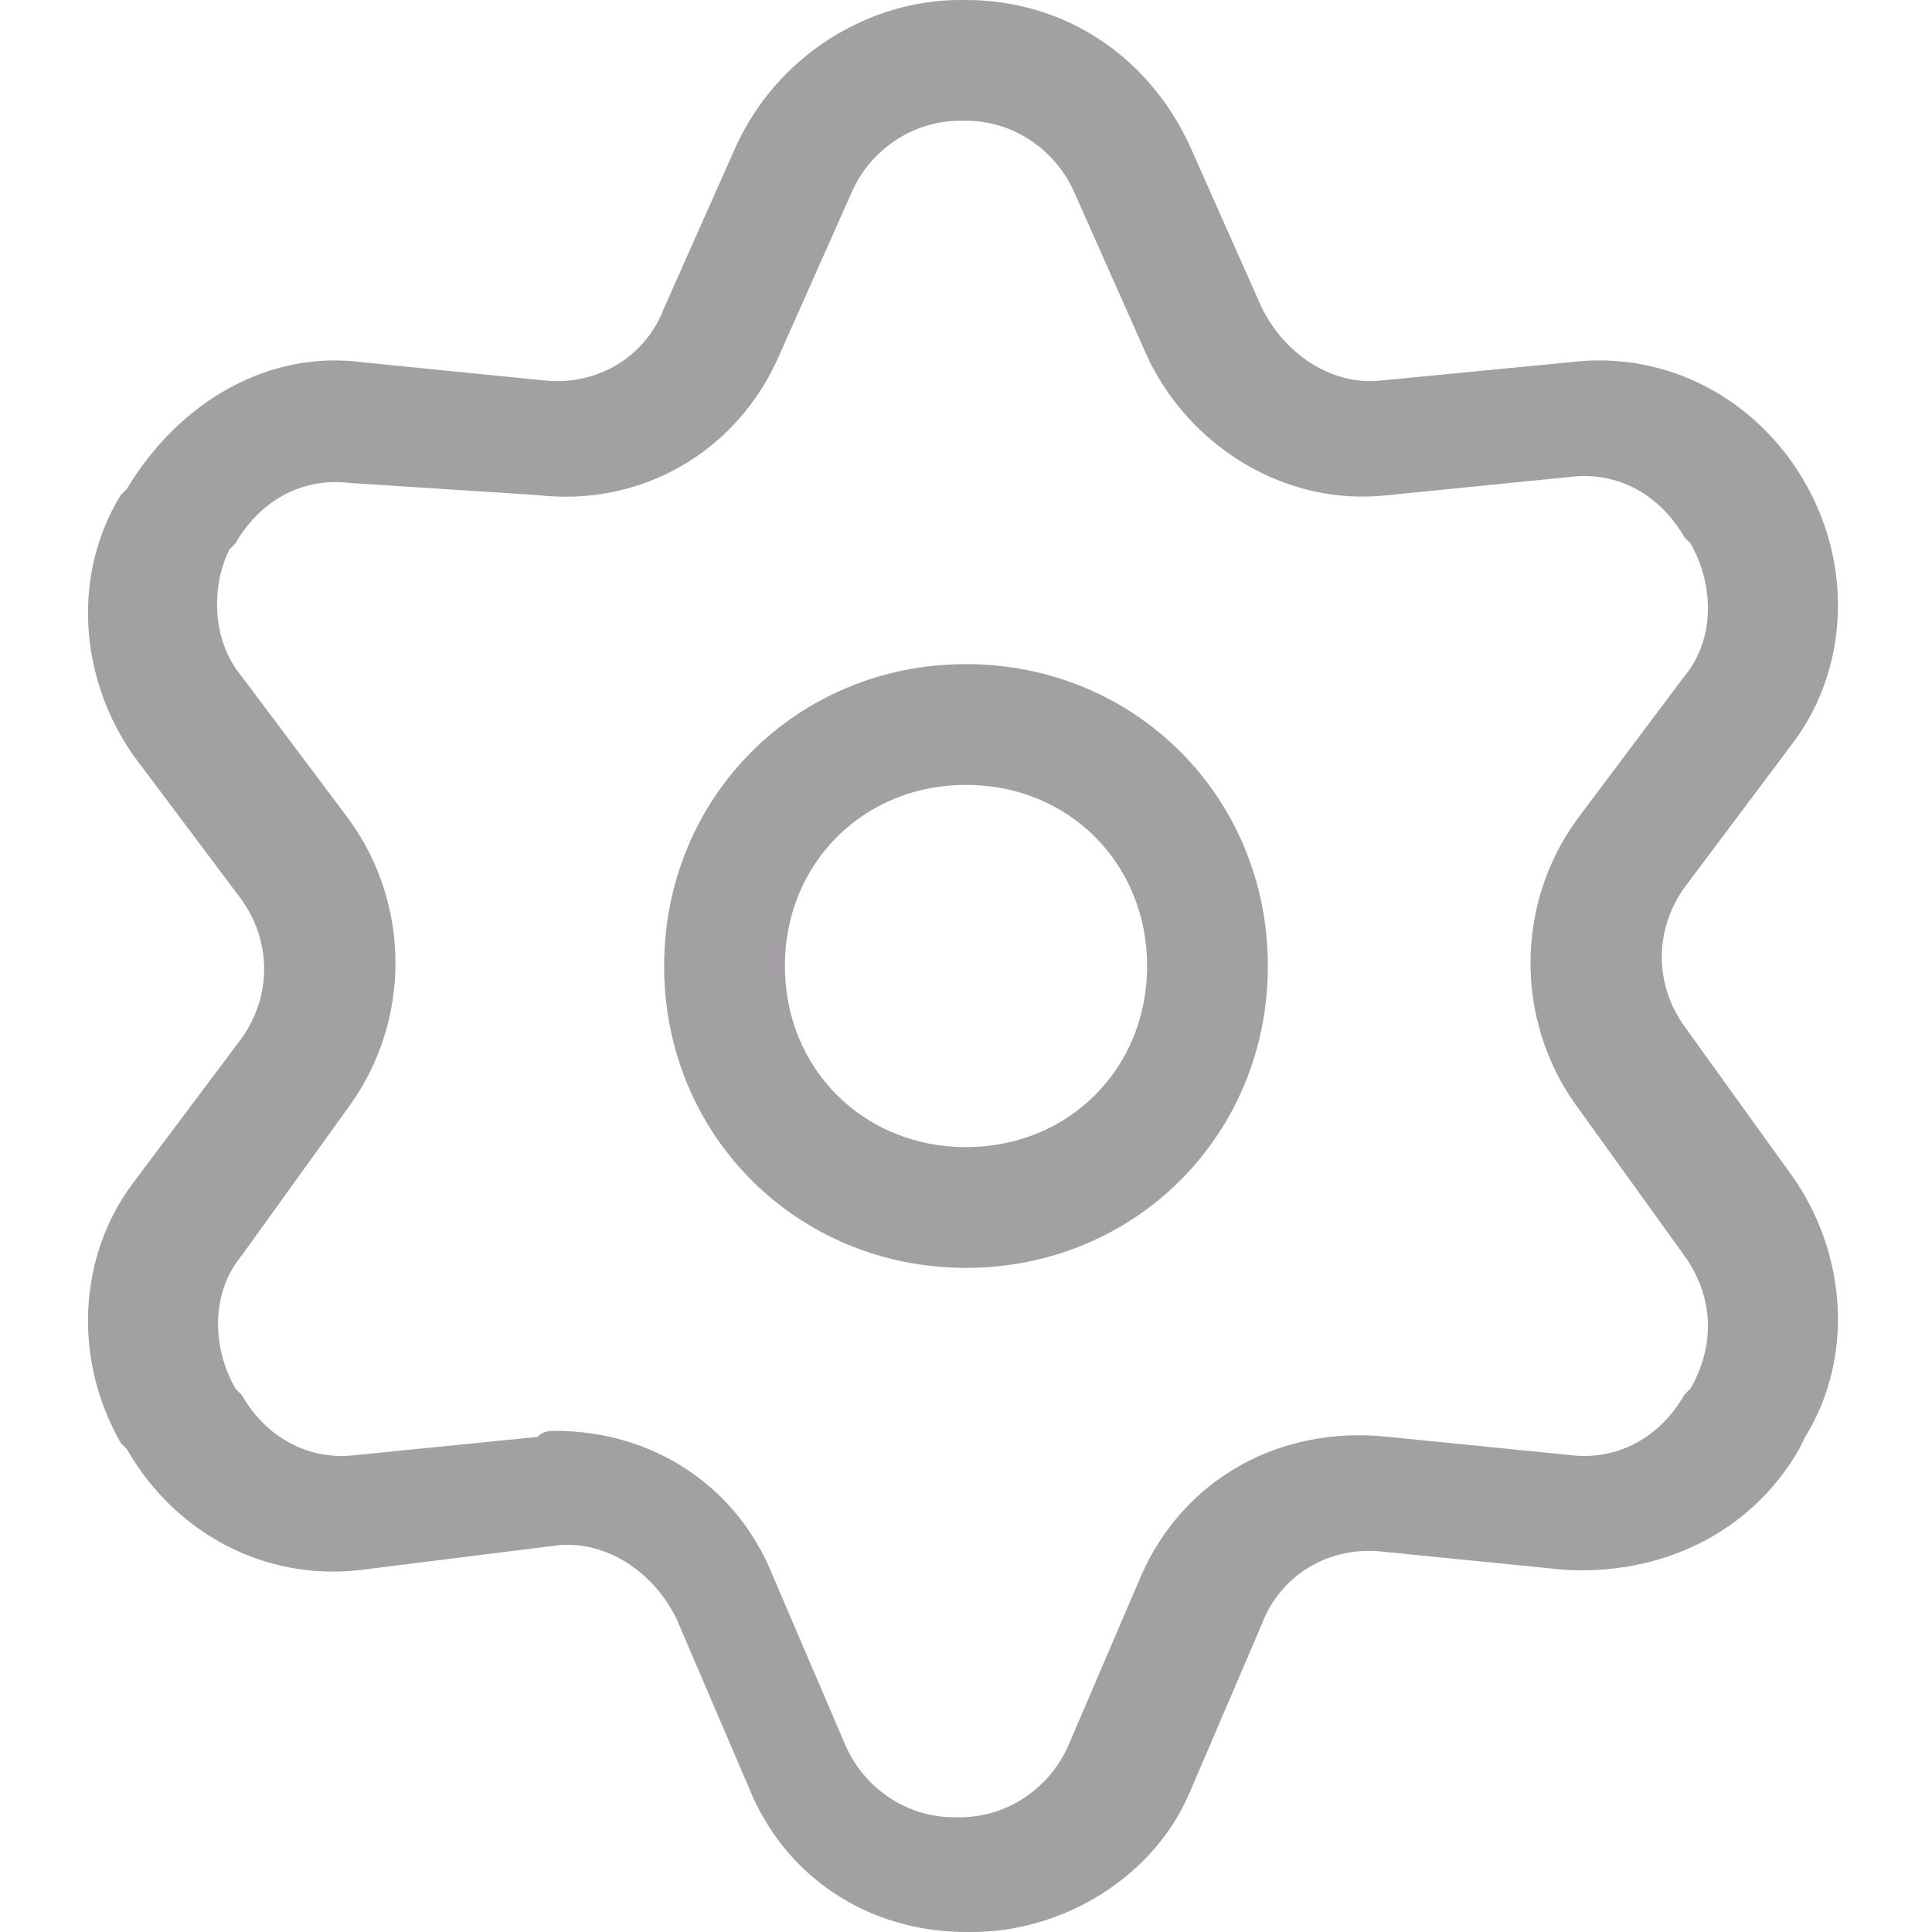 <?xml version="1.0" encoding="utf-8"?>
<svg fill="#A2A0A2"  class="Icon CogStrokeIcon" viewBox="0 0 32 32" aria-hidden="true" focusable="false" xmlns="http://www.w3.org/2000/svg">
  <path d="M16,21c-2.8,0-5-2.2-5-5s2.2-5,5-5s5,2.2,5,5S18.8,21,16,21z M16,13c-1.7,0-3,1.3-3,3s1.3,3,3,3s3-1.3,3-3S17.7,13,16,13z M16.1,32H16c-1.6,0-3-0.9-3.6-2.4l-1.2-2.8c-0.4-0.8-1.2-1.3-2-1.2L6,26c-1.6,0.2-3.1-0.6-3.9-2L2,23.9c-0.8-1.4-0.7-3.1,0.2-4.3 L4,17.2c0.5-0.7,0.5-1.6,0-2.3l-1.8-2.4c-0.9-1.3-1-3-0.2-4.3l0.1-0.1C3,6.6,4.5,5.8,6,6l3,0.3c0.9,0.1,1.7-0.4,2-1.2l1.2-2.7 C12.9,0.9,14.4,0,15.9,0H16c1.6,0,3,0.9,3.7,2.4l1.2,2.7c0.4,0.8,1.2,1.3,2,1.2L26,6c1.6-0.2,3.1,0.6,3.9,2l0,0 c0.8,1.4,0.7,3.1-0.2,4.3l-1.8,2.4c-0.5,0.7-0.5,1.6,0,2.3l1.8,2.5c0.9,1.3,1,3,0.2,4.3L29.8,24c-0.8,1.4-2.3,2.1-3.9,2l-3-0.3 c-0.9-0.1-1.7,0.4-2,1.2l-1.2,2.8C19.1,31.1,17.6,32,16.1,32z M9.2,23.7c1.6,0,3,0.9,3.6,2.4l1.2,2.8c0.3,0.7,1,1.2,1.8,1.2h0.1 c0.8,0,1.5-0.5,1.8-1.2l1.2-2.8c0.7-1.6,2.3-2.5,4.1-2.3l3,0.3c0.8,0.1,1.5-0.3,1.9-1L28,23c0.4-0.7,0.4-1.5-0.1-2.2l-1.8-2.5 c-1-1.4-1-3.3,0-4.7l1.8-2.4c0.5-0.6,0.5-1.5,0.1-2.2l-0.1-0.1c-0.4-0.7-1.1-1.1-1.9-1l-3,0.3c-1.7,0.2-3.3-0.8-4-2.3l-1.2-2.7 C17.5,2.5,16.8,2,16,2h-0.1c-0.8,0-1.5,0.5-1.8,1.2l-1.2,2.7c-0.7,1.6-2.3,2.5-4,2.3L5.8,8C5,7.9,4.3,8.3,3.9,9L3.8,9.1 C3.5,9.7,3.5,10.6,4,11.2l1.8,2.4c1,1.4,1,3.3,0,4.7L4,20.8c-0.5,0.6-0.5,1.5-0.1,2.2L4,23.1c0.4,0.7,1.1,1.1,1.9,1l3-0.3 C9,23.7,9.1,23.7,9.2,23.7z"/>
</svg>